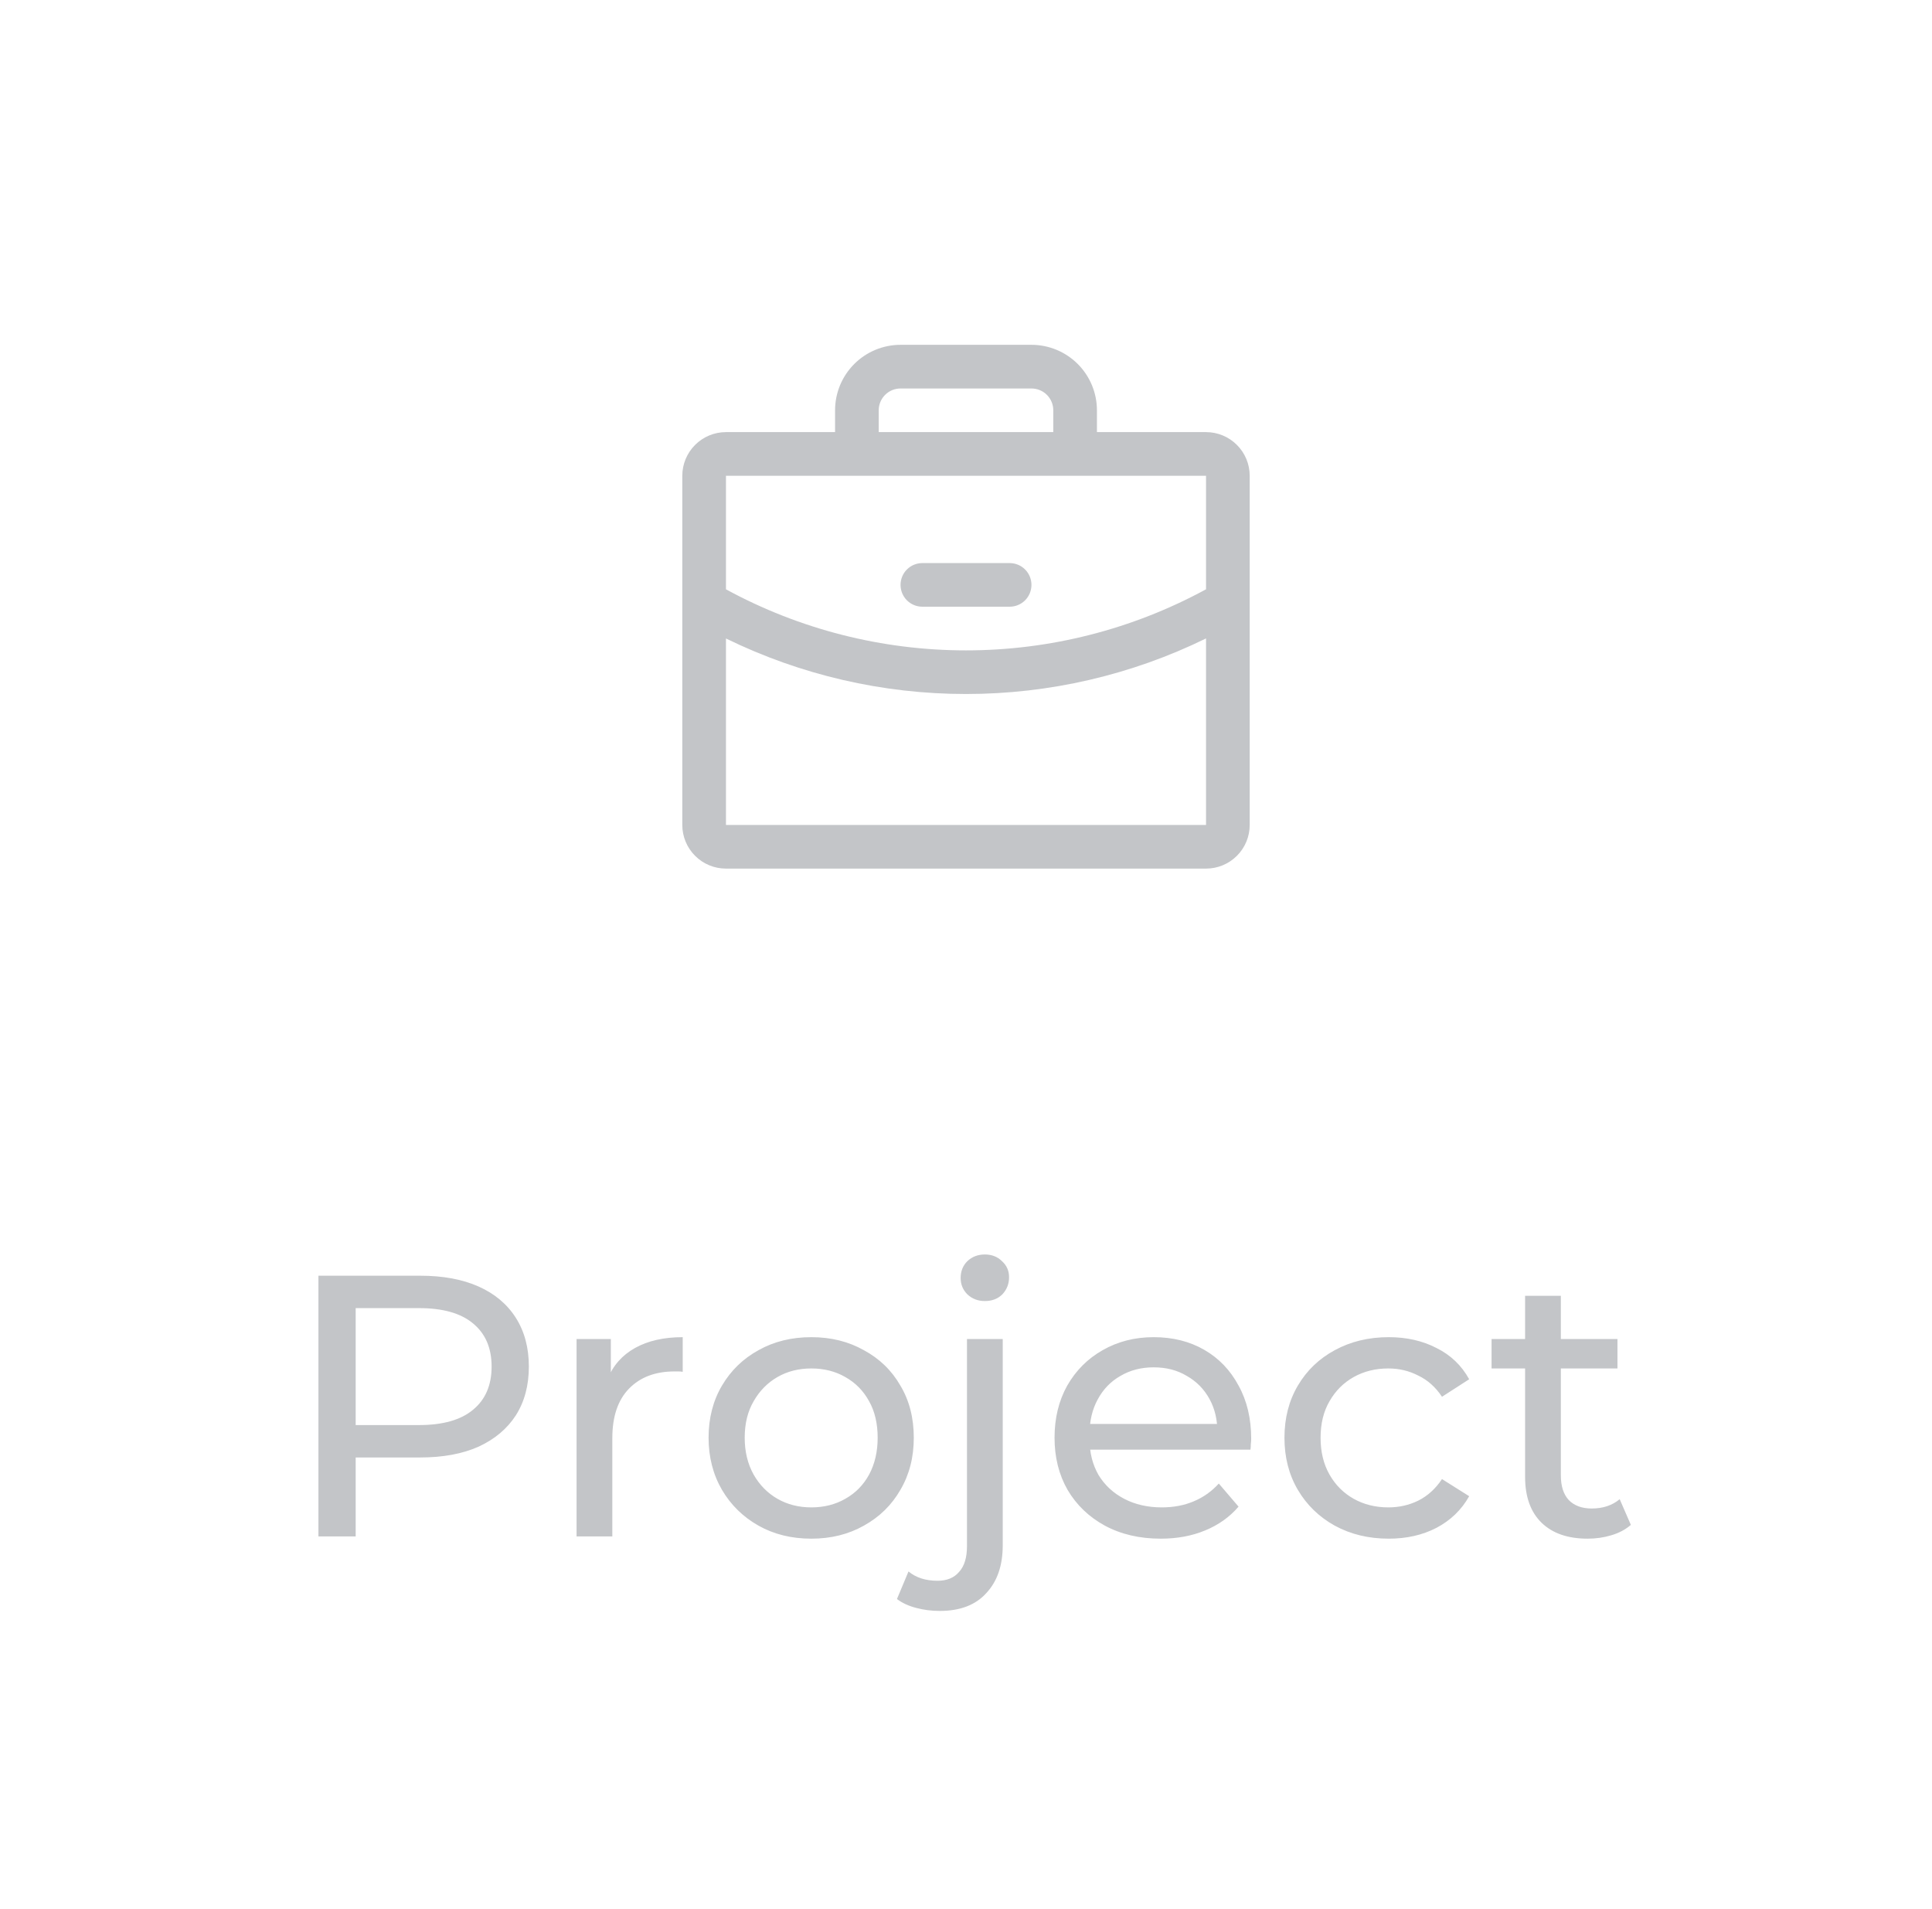 <svg width="83" height="82" viewBox="0 0 83 82" fill="none" xmlns="http://www.w3.org/2000/svg">
<path d="M51.812 18.562H47.125V17.625C47.125 16.879 46.829 16.164 46.301 15.636C45.774 15.109 45.058 14.812 44.312 14.812H38.688C37.942 14.812 37.226 15.109 36.699 15.636C36.171 16.164 35.875 16.879 35.875 17.625V18.562H31.188C30.69 18.562 30.213 18.76 29.862 19.112C29.51 19.463 29.312 19.94 29.312 20.438V35.438C29.312 35.935 29.51 36.412 29.862 36.763C30.213 37.115 30.69 37.312 31.188 37.312H51.812C52.31 37.312 52.787 37.115 53.138 36.763C53.49 36.412 53.688 35.935 53.688 35.438V20.438C53.688 19.94 53.49 19.463 53.138 19.112C52.787 18.76 52.31 18.562 51.812 18.562ZM37.75 17.625C37.75 17.376 37.849 17.138 38.025 16.962C38.2 16.786 38.439 16.688 38.688 16.688H44.312C44.561 16.688 44.8 16.786 44.975 16.962C45.151 17.138 45.25 17.376 45.25 17.625V18.562H37.75V17.625ZM51.812 20.438V25.314C48.648 27.036 45.103 27.938 41.5 27.938C37.897 27.938 34.352 27.037 31.188 25.315V20.438H51.812ZM51.812 35.438H31.188V27.427C34.398 28.997 37.926 29.813 41.5 29.812C45.074 29.813 48.602 28.996 51.812 27.425V35.438ZM38.688 25.125C38.688 24.876 38.786 24.638 38.962 24.462C39.138 24.286 39.376 24.188 39.625 24.188H43.375C43.624 24.188 43.862 24.286 44.038 24.462C44.214 24.638 44.312 24.876 44.312 25.125C44.312 25.374 44.214 25.612 44.038 25.788C43.862 25.964 43.624 26.062 43.375 26.062H39.625C39.376 26.062 39.138 25.964 38.962 25.788C38.786 25.612 38.688 25.374 38.688 25.125Z" fill="#C3C5C8"/>
<path d="M13.68 66V54.8H18.048C19.029 54.8 19.867 54.955 20.56 55.264C21.253 55.573 21.787 56.021 22.16 56.608C22.533 57.195 22.72 57.893 22.72 58.704C22.72 59.515 22.533 60.213 22.16 60.8C21.787 61.376 21.253 61.824 20.56 62.144C19.867 62.453 19.029 62.608 18.048 62.608H14.56L15.28 61.856V66H13.68ZM15.28 62.016L14.56 61.216H18C19.024 61.216 19.797 60.997 20.32 60.56C20.853 60.123 21.12 59.504 21.12 58.704C21.12 57.904 20.853 57.285 20.32 56.848C19.797 56.411 19.024 56.192 18 56.192H14.56L15.28 55.392V62.016ZM24.77 66V57.52H26.242V59.824L26.098 59.248C26.333 58.661 26.728 58.213 27.282 57.904C27.837 57.595 28.52 57.44 29.33 57.44V58.928C29.266 58.917 29.202 58.912 29.138 58.912C29.085 58.912 29.032 58.912 28.978 58.912C28.157 58.912 27.506 59.157 27.026 59.648C26.546 60.139 26.306 60.848 26.306 61.776V66H24.77ZM34.857 66.096C34.004 66.096 33.247 65.909 32.585 65.536C31.924 65.163 31.401 64.651 31.017 64C30.633 63.339 30.441 62.592 30.441 61.76C30.441 60.917 30.633 60.171 31.017 59.52C31.401 58.869 31.924 58.363 32.585 58C33.247 57.627 34.004 57.44 34.857 57.44C35.7 57.44 36.452 57.627 37.113 58C37.785 58.363 38.308 58.869 38.681 59.52C39.065 60.16 39.257 60.907 39.257 61.76C39.257 62.603 39.065 63.349 38.681 64C38.308 64.651 37.785 65.163 37.113 65.536C36.452 65.909 35.7 66.096 34.857 66.096ZM34.857 64.752C35.401 64.752 35.887 64.629 36.313 64.384C36.751 64.139 37.092 63.792 37.337 63.344C37.583 62.885 37.705 62.357 37.705 61.76C37.705 61.152 37.583 60.629 37.337 60.192C37.092 59.744 36.751 59.397 36.313 59.152C35.887 58.907 35.401 58.784 34.857 58.784C34.313 58.784 33.828 58.907 33.401 59.152C32.975 59.397 32.633 59.744 32.377 60.192C32.121 60.629 31.993 61.152 31.993 61.76C31.993 62.357 32.121 62.885 32.377 63.344C32.633 63.792 32.975 64.139 33.401 64.384C33.828 64.629 34.313 64.752 34.857 64.752ZM40.374 69.2C40.022 69.2 39.686 69.157 39.366 69.072C39.035 68.987 38.758 68.859 38.534 68.688L39.03 67.504C39.35 67.771 39.766 67.904 40.278 67.904C40.683 67.904 40.992 67.776 41.206 67.52C41.43 67.275 41.542 66.907 41.542 66.416V57.52H43.078V66.384C43.078 67.248 42.843 67.931 42.374 68.432C41.915 68.944 41.248 69.2 40.374 69.2ZM42.31 55.888C42.011 55.888 41.76 55.792 41.558 55.6C41.366 55.408 41.27 55.173 41.27 54.896C41.27 54.608 41.366 54.368 41.558 54.176C41.76 53.984 42.011 53.888 42.31 53.888C42.608 53.888 42.854 53.984 43.046 54.176C43.248 54.357 43.35 54.587 43.35 54.864C43.35 55.152 43.254 55.397 43.062 55.6C42.87 55.792 42.619 55.888 42.31 55.888ZM49.864 66.096C48.958 66.096 48.158 65.909 47.465 65.536C46.782 65.163 46.248 64.651 45.864 64C45.491 63.349 45.304 62.603 45.304 61.76C45.304 60.917 45.486 60.171 45.849 59.52C46.222 58.869 46.728 58.363 47.368 58C48.019 57.627 48.75 57.44 49.56 57.44C50.382 57.44 51.107 57.621 51.736 57.984C52.366 58.347 52.856 58.859 53.209 59.52C53.571 60.171 53.752 60.933 53.752 61.808C53.752 61.872 53.747 61.947 53.736 62.032C53.736 62.117 53.731 62.197 53.721 62.272H46.505V61.168H52.92L52.297 61.552C52.307 61.008 52.195 60.523 51.961 60.096C51.726 59.669 51.401 59.339 50.984 59.104C50.579 58.859 50.105 58.736 49.56 58.736C49.027 58.736 48.553 58.859 48.136 59.104C47.721 59.339 47.395 59.675 47.16 60.112C46.926 60.539 46.809 61.029 46.809 61.584V61.84C46.809 62.405 46.937 62.912 47.193 63.36C47.459 63.797 47.827 64.139 48.297 64.384C48.766 64.629 49.304 64.752 49.913 64.752C50.414 64.752 50.867 64.667 51.273 64.496C51.688 64.325 52.051 64.069 52.361 63.728L53.209 64.72C52.825 65.168 52.344 65.509 51.769 65.744C51.203 65.979 50.569 66.096 49.864 66.096ZM59.661 66.096C58.797 66.096 58.024 65.909 57.341 65.536C56.669 65.163 56.141 64.651 55.757 64C55.373 63.349 55.181 62.603 55.181 61.76C55.181 60.917 55.373 60.171 55.757 59.52C56.141 58.869 56.669 58.363 57.341 58C58.024 57.627 58.797 57.44 59.661 57.44C60.429 57.44 61.112 57.595 61.709 57.904C62.317 58.203 62.787 58.651 63.117 59.248L61.949 60C61.672 59.584 61.331 59.28 60.925 59.088C60.531 58.885 60.104 58.784 59.645 58.784C59.091 58.784 58.595 58.907 58.157 59.152C57.72 59.397 57.373 59.744 57.117 60.192C56.861 60.629 56.733 61.152 56.733 61.76C56.733 62.368 56.861 62.896 57.117 63.344C57.373 63.792 57.72 64.139 58.157 64.384C58.595 64.629 59.091 64.752 59.645 64.752C60.104 64.752 60.531 64.656 60.925 64.464C61.331 64.261 61.672 63.952 61.949 63.536L63.117 64.272C62.787 64.859 62.317 65.312 61.709 65.632C61.112 65.941 60.429 66.096 59.661 66.096ZM68.207 66.096C67.354 66.096 66.693 65.867 66.223 65.408C65.754 64.949 65.519 64.293 65.519 63.44V55.664H67.055V63.376C67.055 63.835 67.167 64.187 67.391 64.432C67.626 64.677 67.957 64.8 68.383 64.8C68.863 64.8 69.263 64.667 69.583 64.4L70.063 65.504C69.829 65.707 69.546 65.856 69.215 65.952C68.895 66.048 68.559 66.096 68.207 66.096ZM64.079 58.784V57.52H69.487V58.784H64.079Z" fill="#C3C5C8"/>
</svg>
